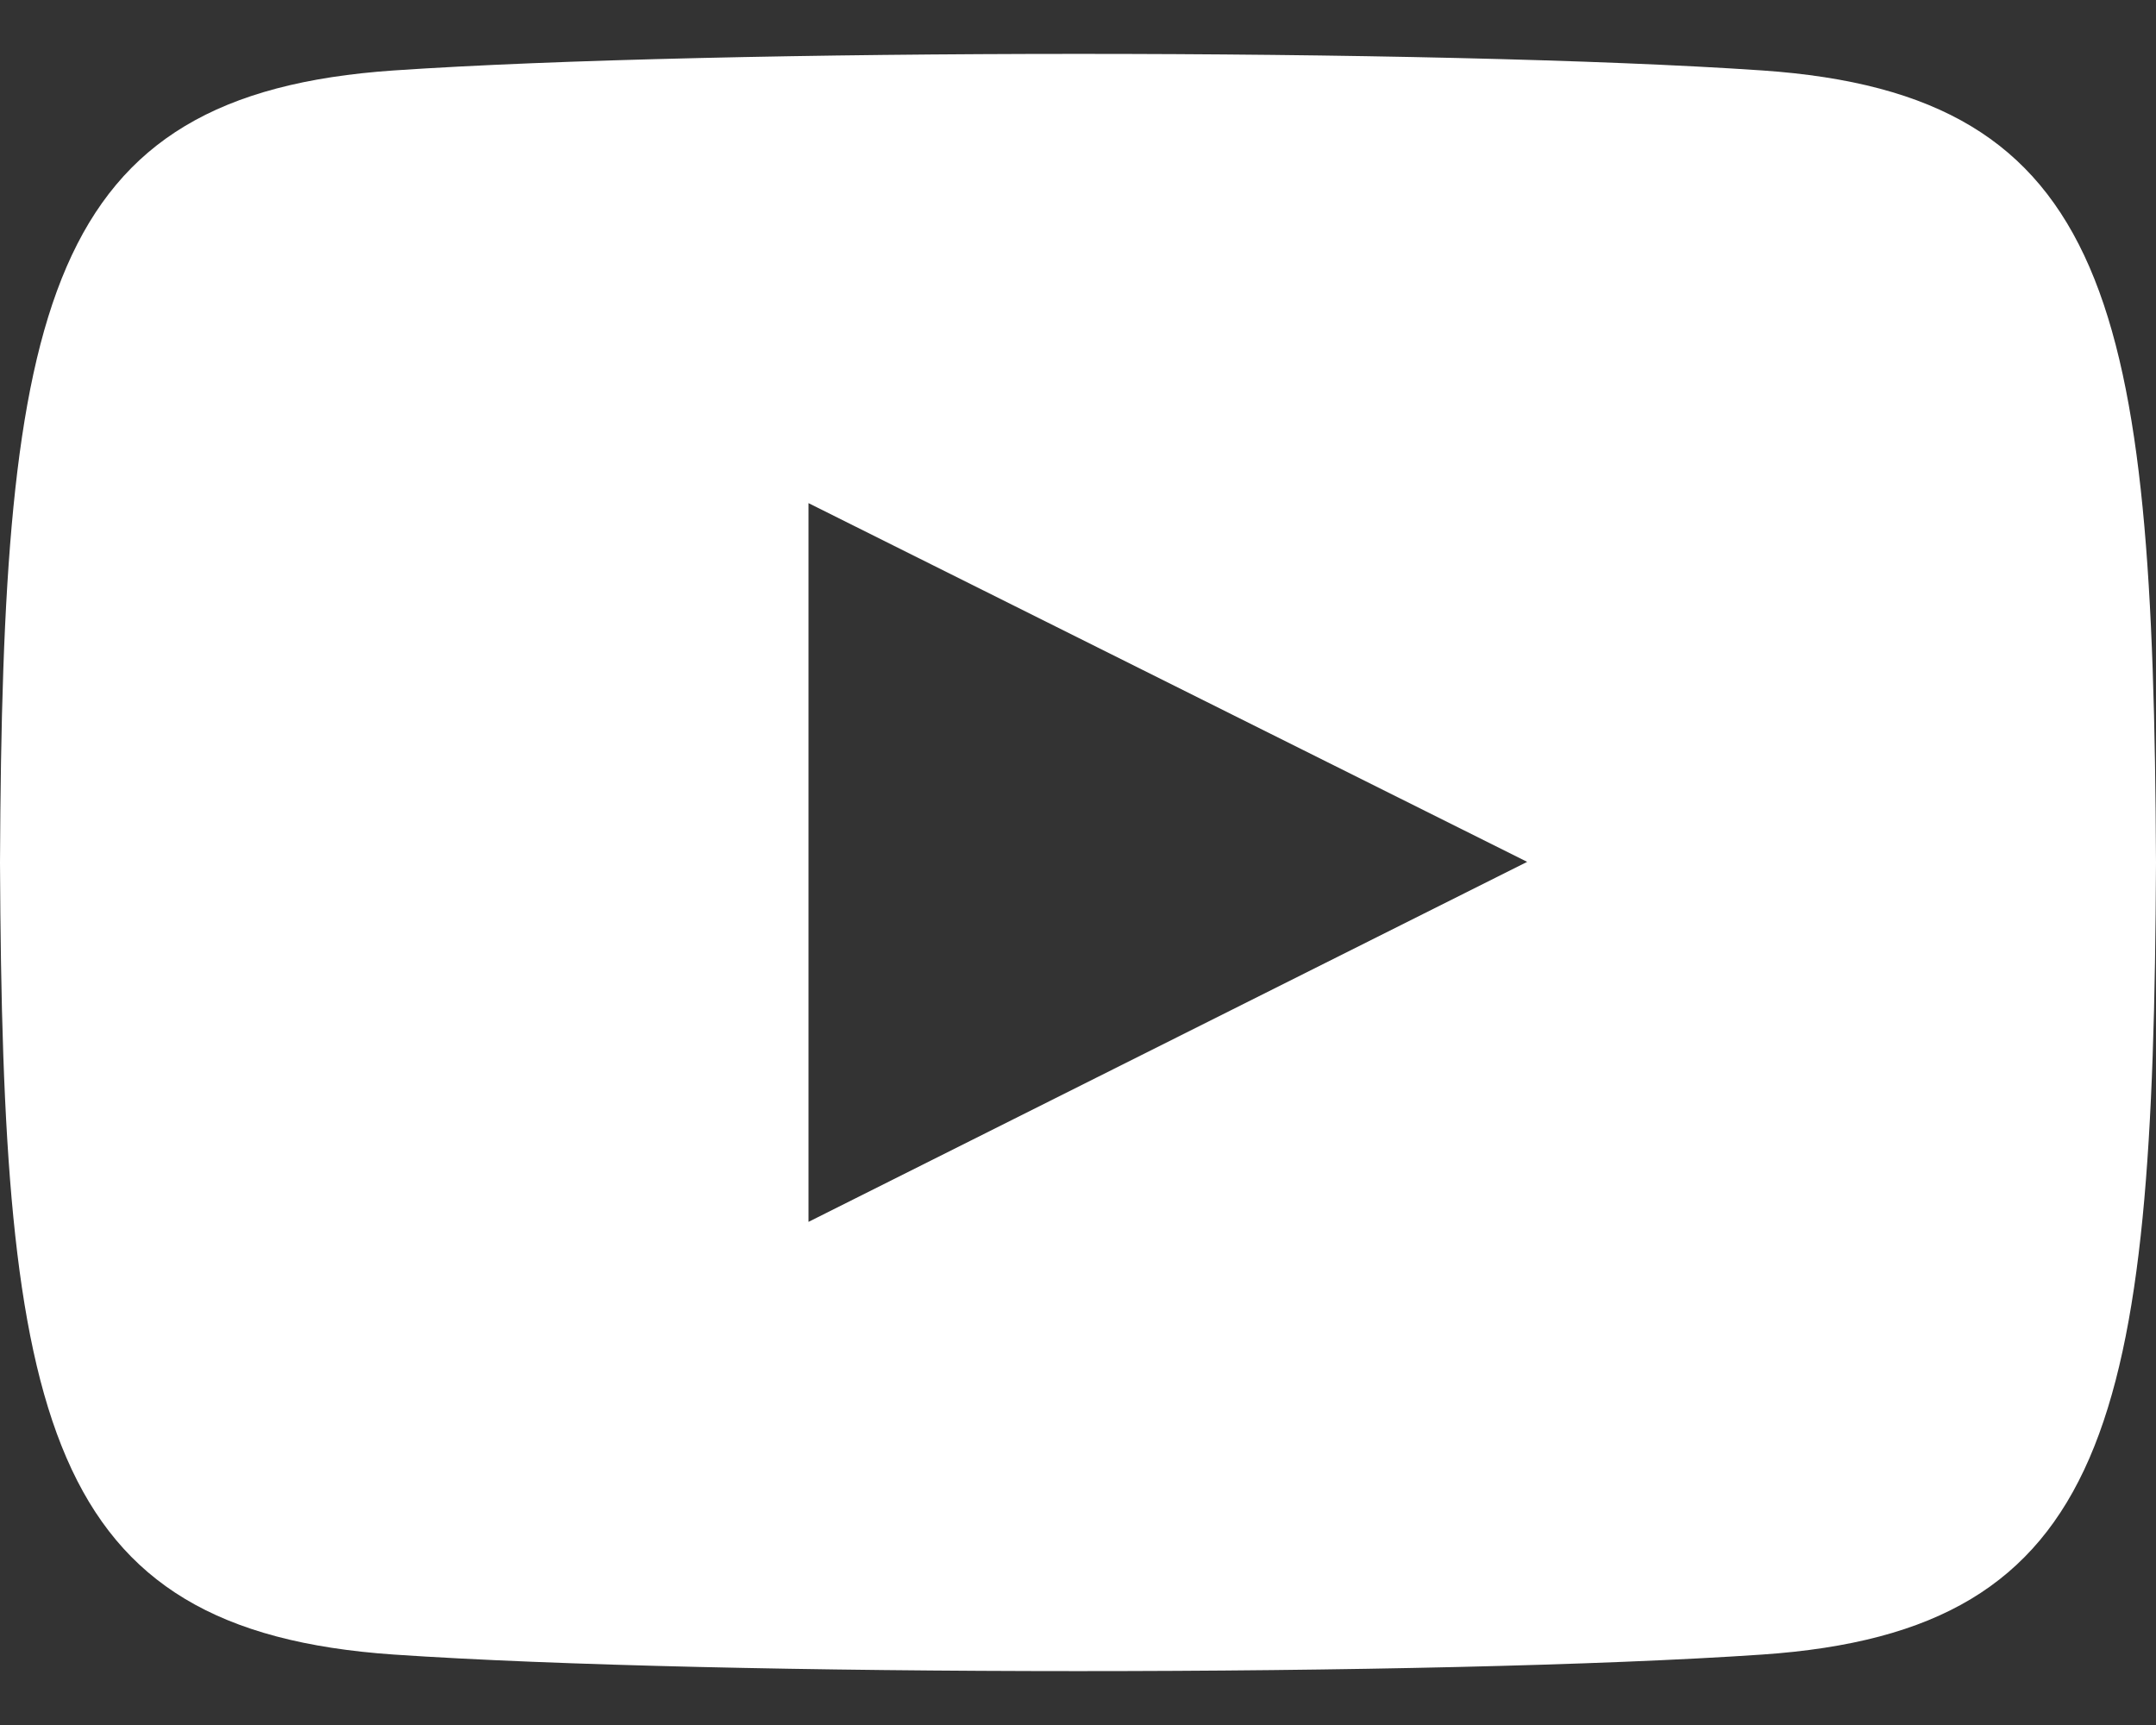 <svg width="30" height="24" viewBox="0 0 30 24" fill="none" xmlns="http://www.w3.org/2000/svg">
<rect x="0" y="0" width="30" height="24" fill="#333333" stroke="none"/>
<path d="M24.519 0.98C20.014 0.672 9.98 0.674 5.481 0.98C0.61 1.312 0.036 4.255 0 12C0.036 19.731 0.605 22.686 5.481 23.02C9.981 23.326 20.014 23.328 24.519 23.02C29.39 22.688 29.964 19.745 30 12C29.964 4.269 29.395 1.314 24.519 0.98ZM11.25 17V7L21.25 11.991L11.25 17Z" fill="white"/>
</svg>
